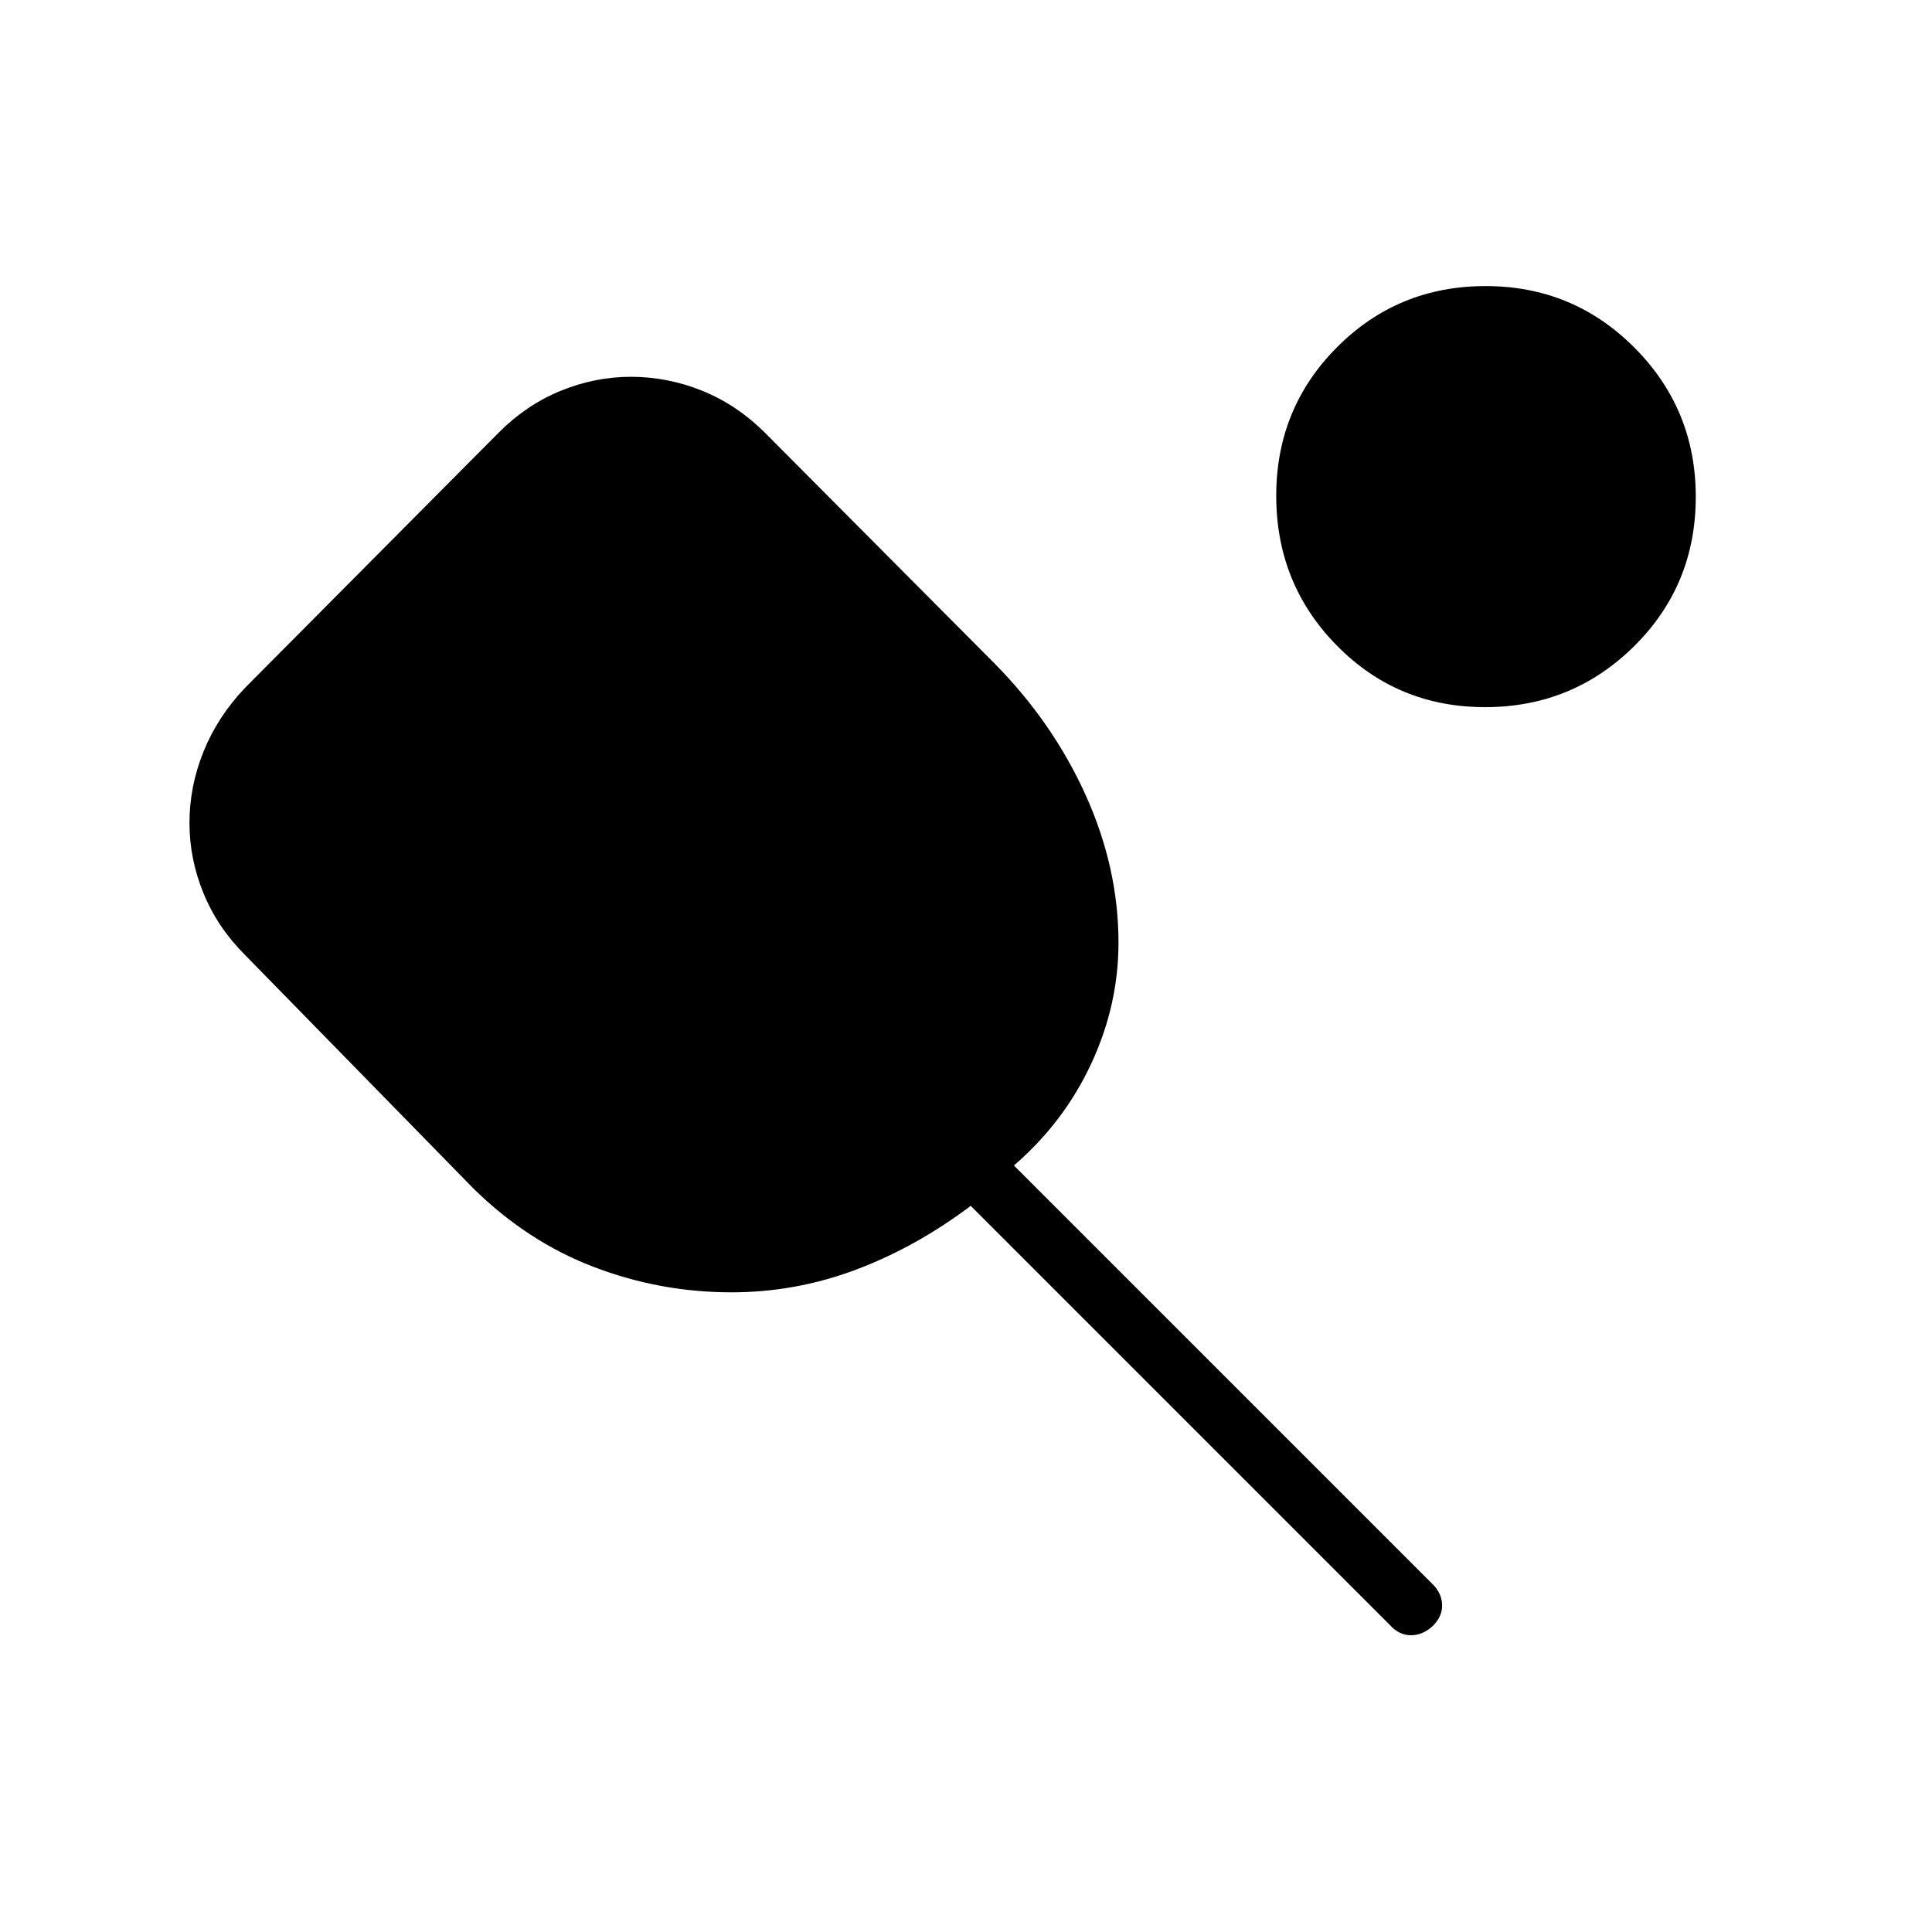 <svg xmlns="http://www.w3.org/2000/svg" height="20" viewBox="0 -960 960 960" width="20"><path d="M363.52-317.85q-35.53 0-68.54-12.63-33.02-12.64-59.83-39.06L121.62-485.62q-13.54-13.53-20.5-30.52-6.97-17-6.97-34.94 0-18.2 6.97-35.44 6.96-17.25 20.5-31.56l126.46-127.23q13.54-13.54 30.53-20.5 16.99-6.96 34.93-6.96 18.2 0 35.45 6.96 17.24 6.96 31.55 21.27L494.5-630q28.88 29.35 45.08 65.34 16.19 35.99 16.19 73.02 0 31.16-13.6 60.29-13.59 29.12-38.36 50.47l208.23 208.23q4.34 4.39 4.54 10.02.19 5.62-4.47 10.4-5.04 4.77-11.01 4.77t-10.52-5.12L482.35-360.81q-27.47 20.66-57.33 31.81-29.86 11.15-61.5 11.15Zm374.41-290.77q-43.51 0-73.64-30.59-30.14-30.59-30.14-74.48 0-43.5 30.26-73.83 30.27-30.33 73.77-30.33t73.97 30.6q30.47 30.59 30.47 74.09 0 43.89-30.6 74.22-30.59 30.32-74.09 30.32Z"/></svg>